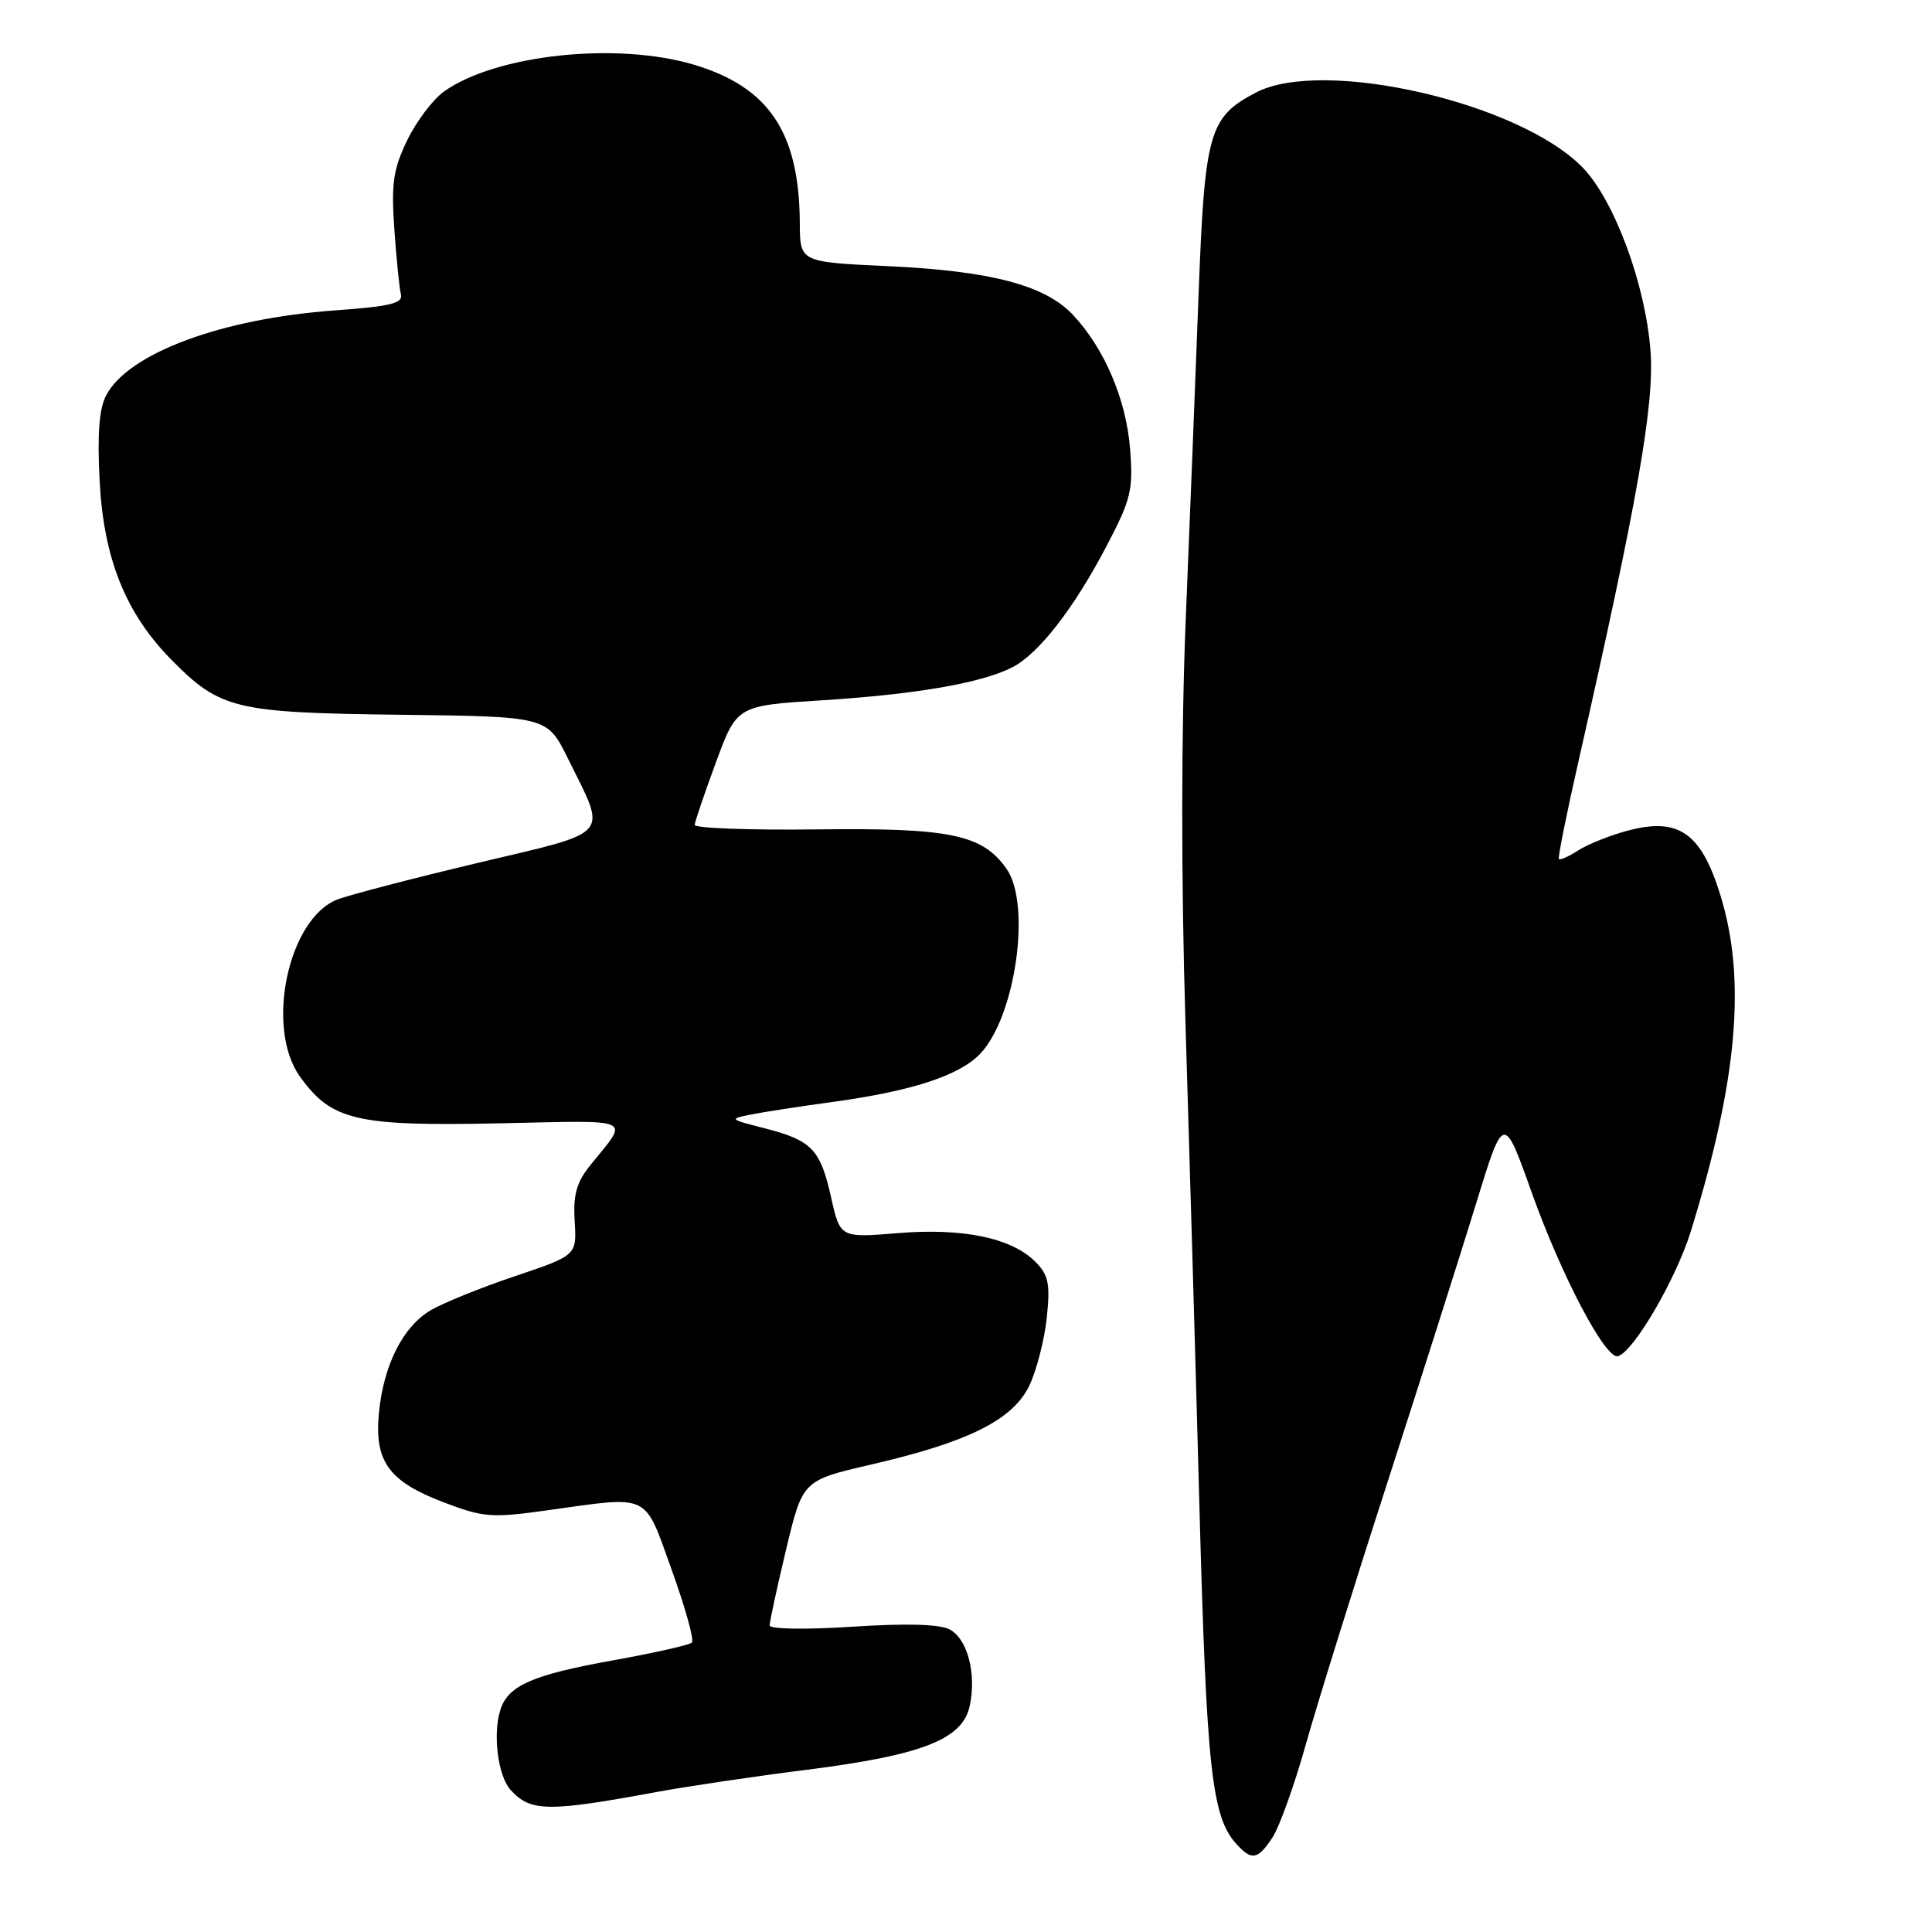 <?xml version="1.0" encoding="UTF-8" standalone="no"?>
<!DOCTYPE svg PUBLIC "-//W3C//DTD SVG 1.1//EN" "http://www.w3.org/Graphics/SVG/1.1/DTD/svg11.dtd" >
<svg xmlns="http://www.w3.org/2000/svg" xmlns:xlink="http://www.w3.org/1999/xlink" version="1.1" viewBox="0 0 256 256">
 <g >
 <path fill="currentColor"
d=" M 168.62 243.46 C 169.53 242.06 171.51 236.55 173.01 231.21 C 174.51 225.87 179.37 210.25 183.82 196.50 C 188.26 182.75 193.55 166.12 195.57 159.54 C 199.24 147.57 199.24 147.57 202.97 158.04 C 206.94 169.16 212.79 180.24 214.41 179.70 C 216.54 178.99 222.09 169.46 224.04 163.16 C 230.24 143.12 231.41 129.79 227.96 118.61 C 225.41 110.36 222.45 108.28 215.73 110.05 C 213.41 110.66 210.45 111.84 209.16 112.66 C 207.88 113.49 206.71 114.01 206.56 113.83 C 206.41 113.65 207.57 107.88 209.13 101.00 C 217.00 66.27 219.23 53.62 218.70 46.50 C 218.05 37.73 213.92 26.55 209.72 22.21 C 201.36 13.58 175.30 7.60 166.40 12.27 C 160.19 15.53 159.63 17.51 158.82 39.00 C 158.42 49.73 157.65 69.07 157.12 82.00 C 156.51 96.78 156.50 116.63 157.08 135.50 C 157.59 152.00 158.43 181.03 158.94 200.00 C 159.87 234.25 160.57 240.67 163.75 244.25 C 165.84 246.59 166.65 246.46 168.62 243.46 Z  M 87.00 237.45 C 91.12 236.69 100.09 235.36 106.93 234.50 C 122.13 232.58 127.52 230.48 128.48 226.10 C 129.42 221.81 128.22 217.19 125.84 215.91 C 124.52 215.21 120.10 215.08 112.92 215.55 C 106.78 215.95 101.99 215.87 101.98 215.38 C 101.98 214.90 102.95 210.37 104.16 205.33 C 106.35 196.16 106.35 196.16 115.43 194.06 C 128.36 191.07 134.24 188.13 136.41 183.56 C 137.37 181.53 138.40 177.48 138.71 174.56 C 139.17 170.08 138.93 168.93 137.18 167.18 C 134.02 164.02 127.56 162.68 118.91 163.40 C 111.32 164.02 111.32 164.02 110.11 158.59 C 108.69 152.26 107.54 151.08 101.19 149.47 C 96.64 148.31 96.59 148.26 99.50 147.68 C 101.15 147.35 106.10 146.59 110.50 145.99 C 120.93 144.55 127.19 142.49 129.92 139.59 C 134.58 134.62 136.67 119.83 133.37 115.12 C 130.18 110.57 125.91 109.68 108.25 109.90 C 99.31 110.01 92.02 109.74 92.05 109.30 C 92.08 108.86 93.35 105.12 94.87 101.00 C 97.64 93.50 97.64 93.50 108.98 92.79 C 121.44 92.00 130.07 90.50 134.14 88.42 C 137.64 86.62 142.30 80.62 146.66 72.29 C 149.87 66.16 150.17 64.92 149.74 59.47 C 149.23 52.94 146.34 46.16 142.18 41.73 C 138.50 37.80 131.32 35.91 117.75 35.27 C 106.00 34.73 106.00 34.73 105.98 29.61 C 105.92 17.54 101.90 11.53 91.90 8.56 C 81.66 5.52 65.70 7.24 58.84 12.12 C 57.37 13.16 55.18 16.07 53.96 18.58 C 52.10 22.42 51.83 24.31 52.25 30.33 C 52.52 34.27 52.92 38.17 53.12 38.99 C 53.43 40.19 51.75 40.60 44.38 41.13 C 29.43 42.20 17.06 46.78 14.09 52.34 C 13.14 54.10 12.88 57.45 13.20 63.67 C 13.72 73.99 16.64 81.28 22.74 87.45 C 29.19 93.98 31.14 94.44 53.00 94.71 C 72.50 94.94 72.50 94.94 75.23 100.46 C 80.46 111.05 81.32 110.06 63.31 114.34 C 54.61 116.41 46.24 118.59 44.70 119.19 C 38.18 121.73 35.12 136.17 39.73 142.63 C 43.90 148.47 47.17 149.24 66.02 148.85 C 84.47 148.47 83.39 147.97 78.21 154.41 C 76.39 156.66 75.93 158.32 76.15 161.83 C 76.42 166.34 76.42 166.34 68.26 169.09 C 63.77 170.60 58.73 172.64 57.06 173.62 C 53.38 175.80 50.82 180.88 50.21 187.23 C 49.59 193.63 51.50 196.28 58.72 199.04 C 64.06 201.08 65.11 201.16 72.55 200.12 C 86.31 198.20 85.29 197.71 89.01 208.03 C 90.80 213.00 92.01 217.33 91.68 217.65 C 91.36 217.97 86.65 219.03 81.21 220.01 C 70.60 221.91 67.36 223.33 66.32 226.50 C 65.27 229.71 65.96 235.30 67.65 237.17 C 70.29 240.08 72.58 240.12 87.00 237.45 Z "/>
</g>
</svg>